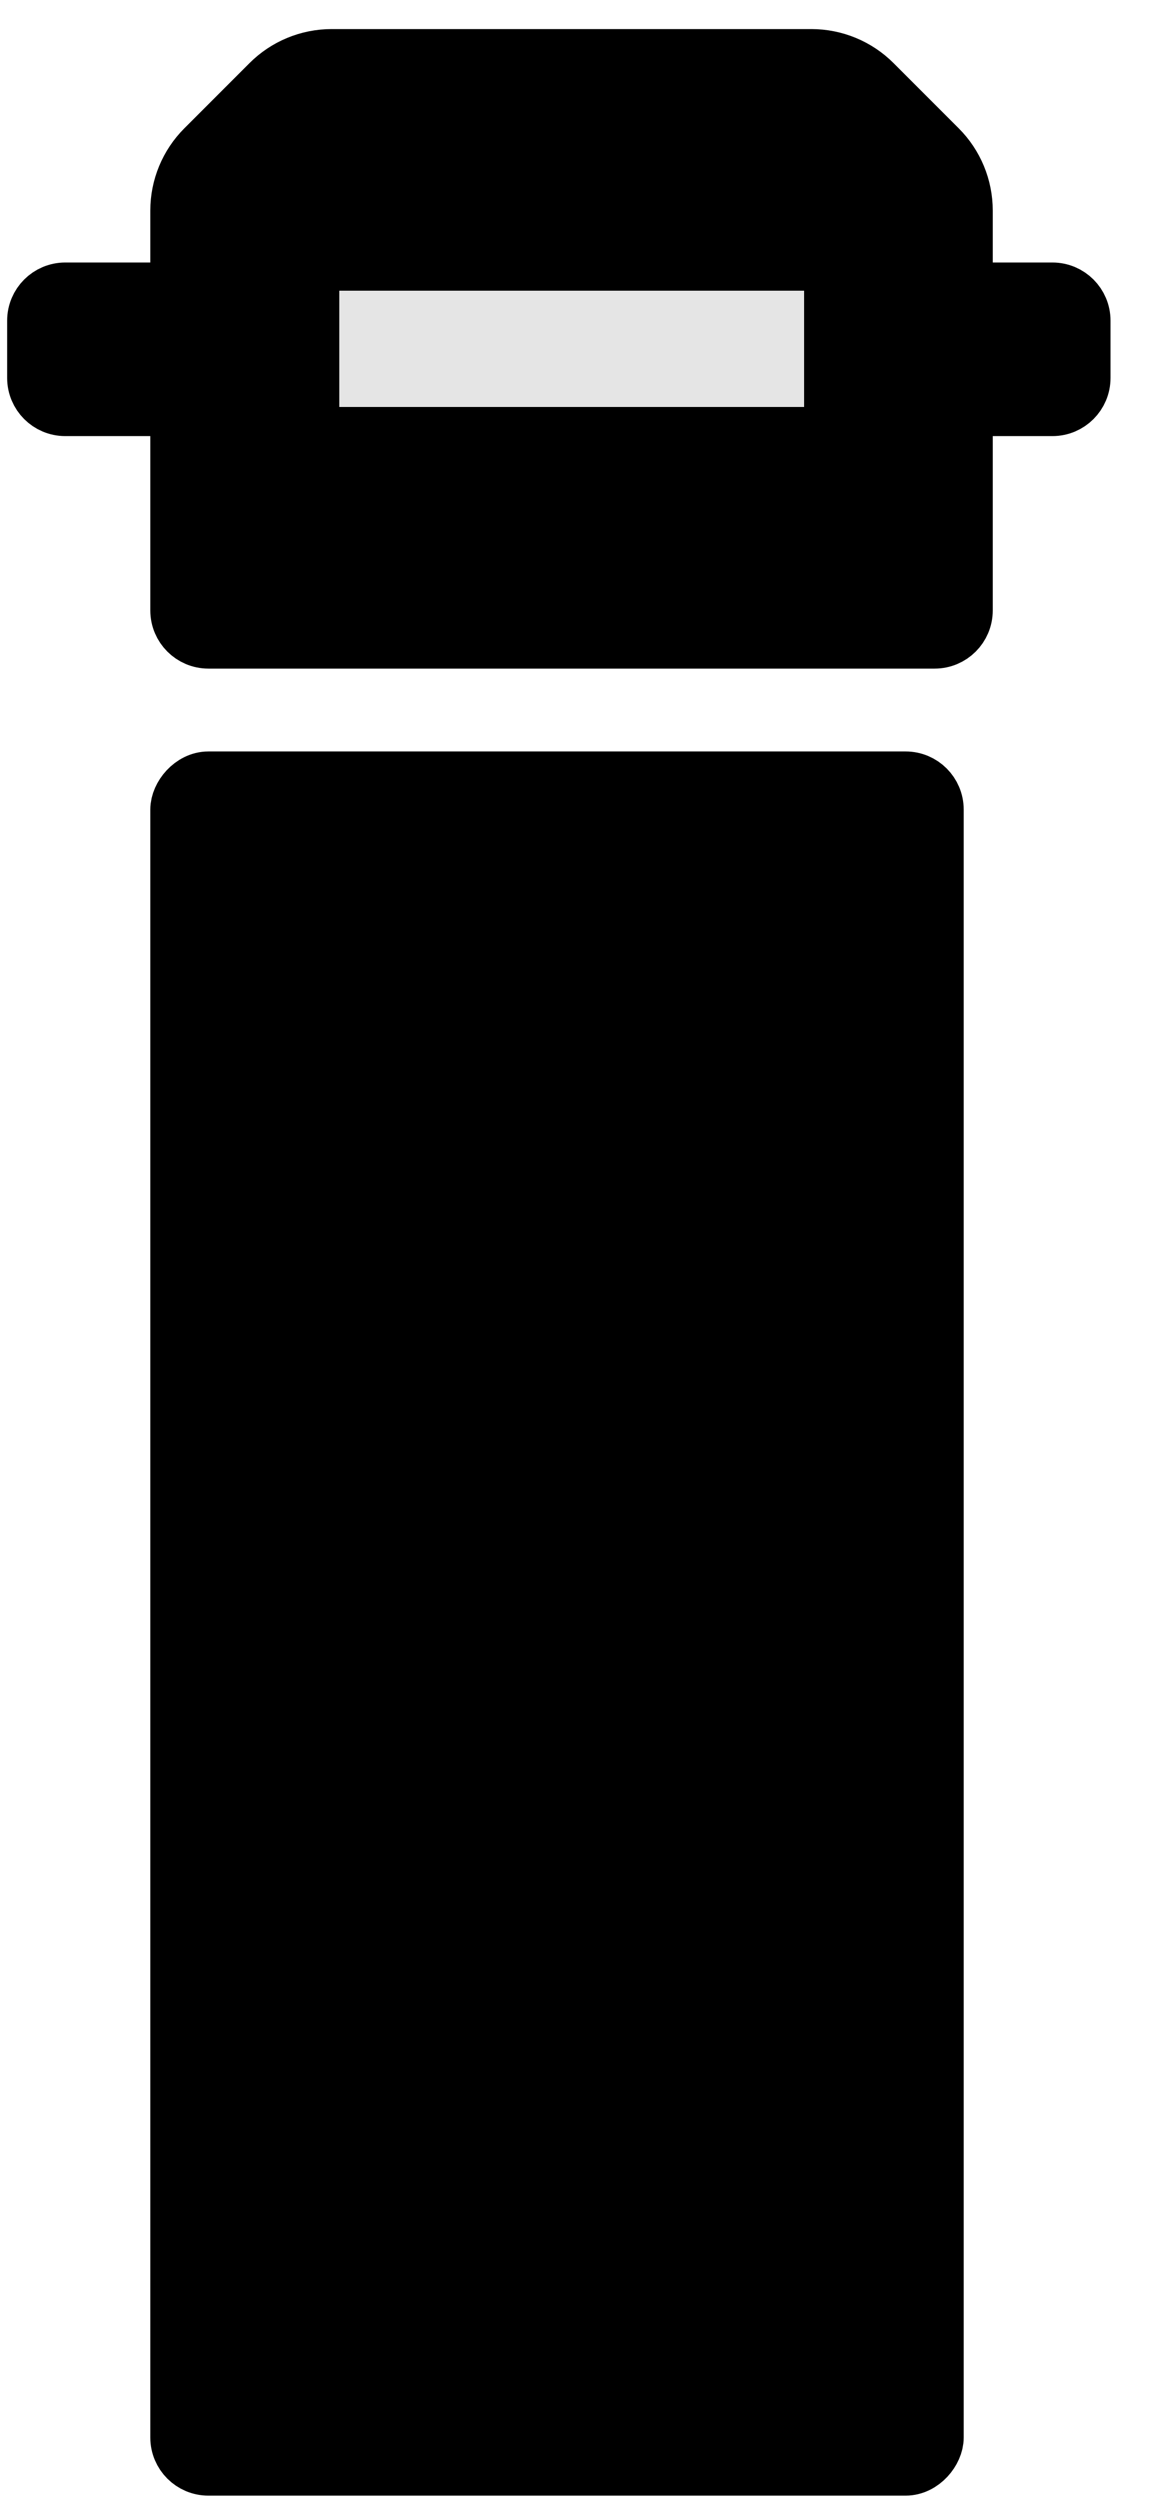<svg width="20" height="43" viewBox="0 0 20 43" fill="none" xmlns="http://www.w3.org/2000/svg">
<path d="M16.087 11H3.587C3.311 11 3.087 10.776 3.087 10.5V3.621C3.087 3.224 3.245 2.842 3.526 2.561L4.648 1.439C4.929 1.158 5.31 1 5.708 1H13.966C14.363 1 14.745 1.158 15.026 1.439L16.148 2.561C16.429 2.842 16.587 3.224 16.587 3.621V10.5C16.587 10.776 16.363 11 16.087 11Z" fill="black" stroke="black"/>
<rect x="0.5" y="-0.5" width="7" height="1" transform="matrix(1 0 0 -1 5.84 6)" stroke="#E5E5E5"/>
<rect width="13" height="29" rx="0.5" transform="matrix(1 0 0 -1 3.087 42.425)" fill="black" stroke="black"/>
<path d="M18.114 7.001H17.007C16.731 7.001 16.507 6.777 16.507 6.501V5.515C16.507 5.239 16.731 5.015 17.007 5.015H18.114C18.39 5.015 18.614 5.239 18.614 5.515V6.501C18.614 6.777 18.39 7.001 18.114 7.001Z" fill="black"/>
<path d="M1.123 7.001H2.589C2.865 7.001 3.089 6.777 3.089 6.501V5.515C3.089 5.239 2.865 5.015 2.589 5.015H1.123C0.847 5.015 0.623 5.239 0.623 5.515V6.501C0.623 6.777 0.847 7.001 1.123 7.001Z" fill="black"/>
<path d="M18.114 7.001H17.007C16.731 7.001 16.507 6.777 16.507 6.501V5.515C16.507 5.239 16.731 5.015 17.007 5.015H18.114C18.39 5.015 18.614 5.239 18.614 5.515V6.501C18.614 6.777 18.39 7.001 18.114 7.001Z" stroke="black"/>
<path d="M1.123 7.001H2.589C2.865 7.001 3.089 6.777 3.089 6.501V5.515C3.089 5.239 2.865 5.015 2.589 5.015H1.123C0.847 5.015 0.623 5.239 0.623 5.515V6.501C0.623 6.777 0.847 7.001 1.123 7.001Z" stroke="black"/>
</svg>

